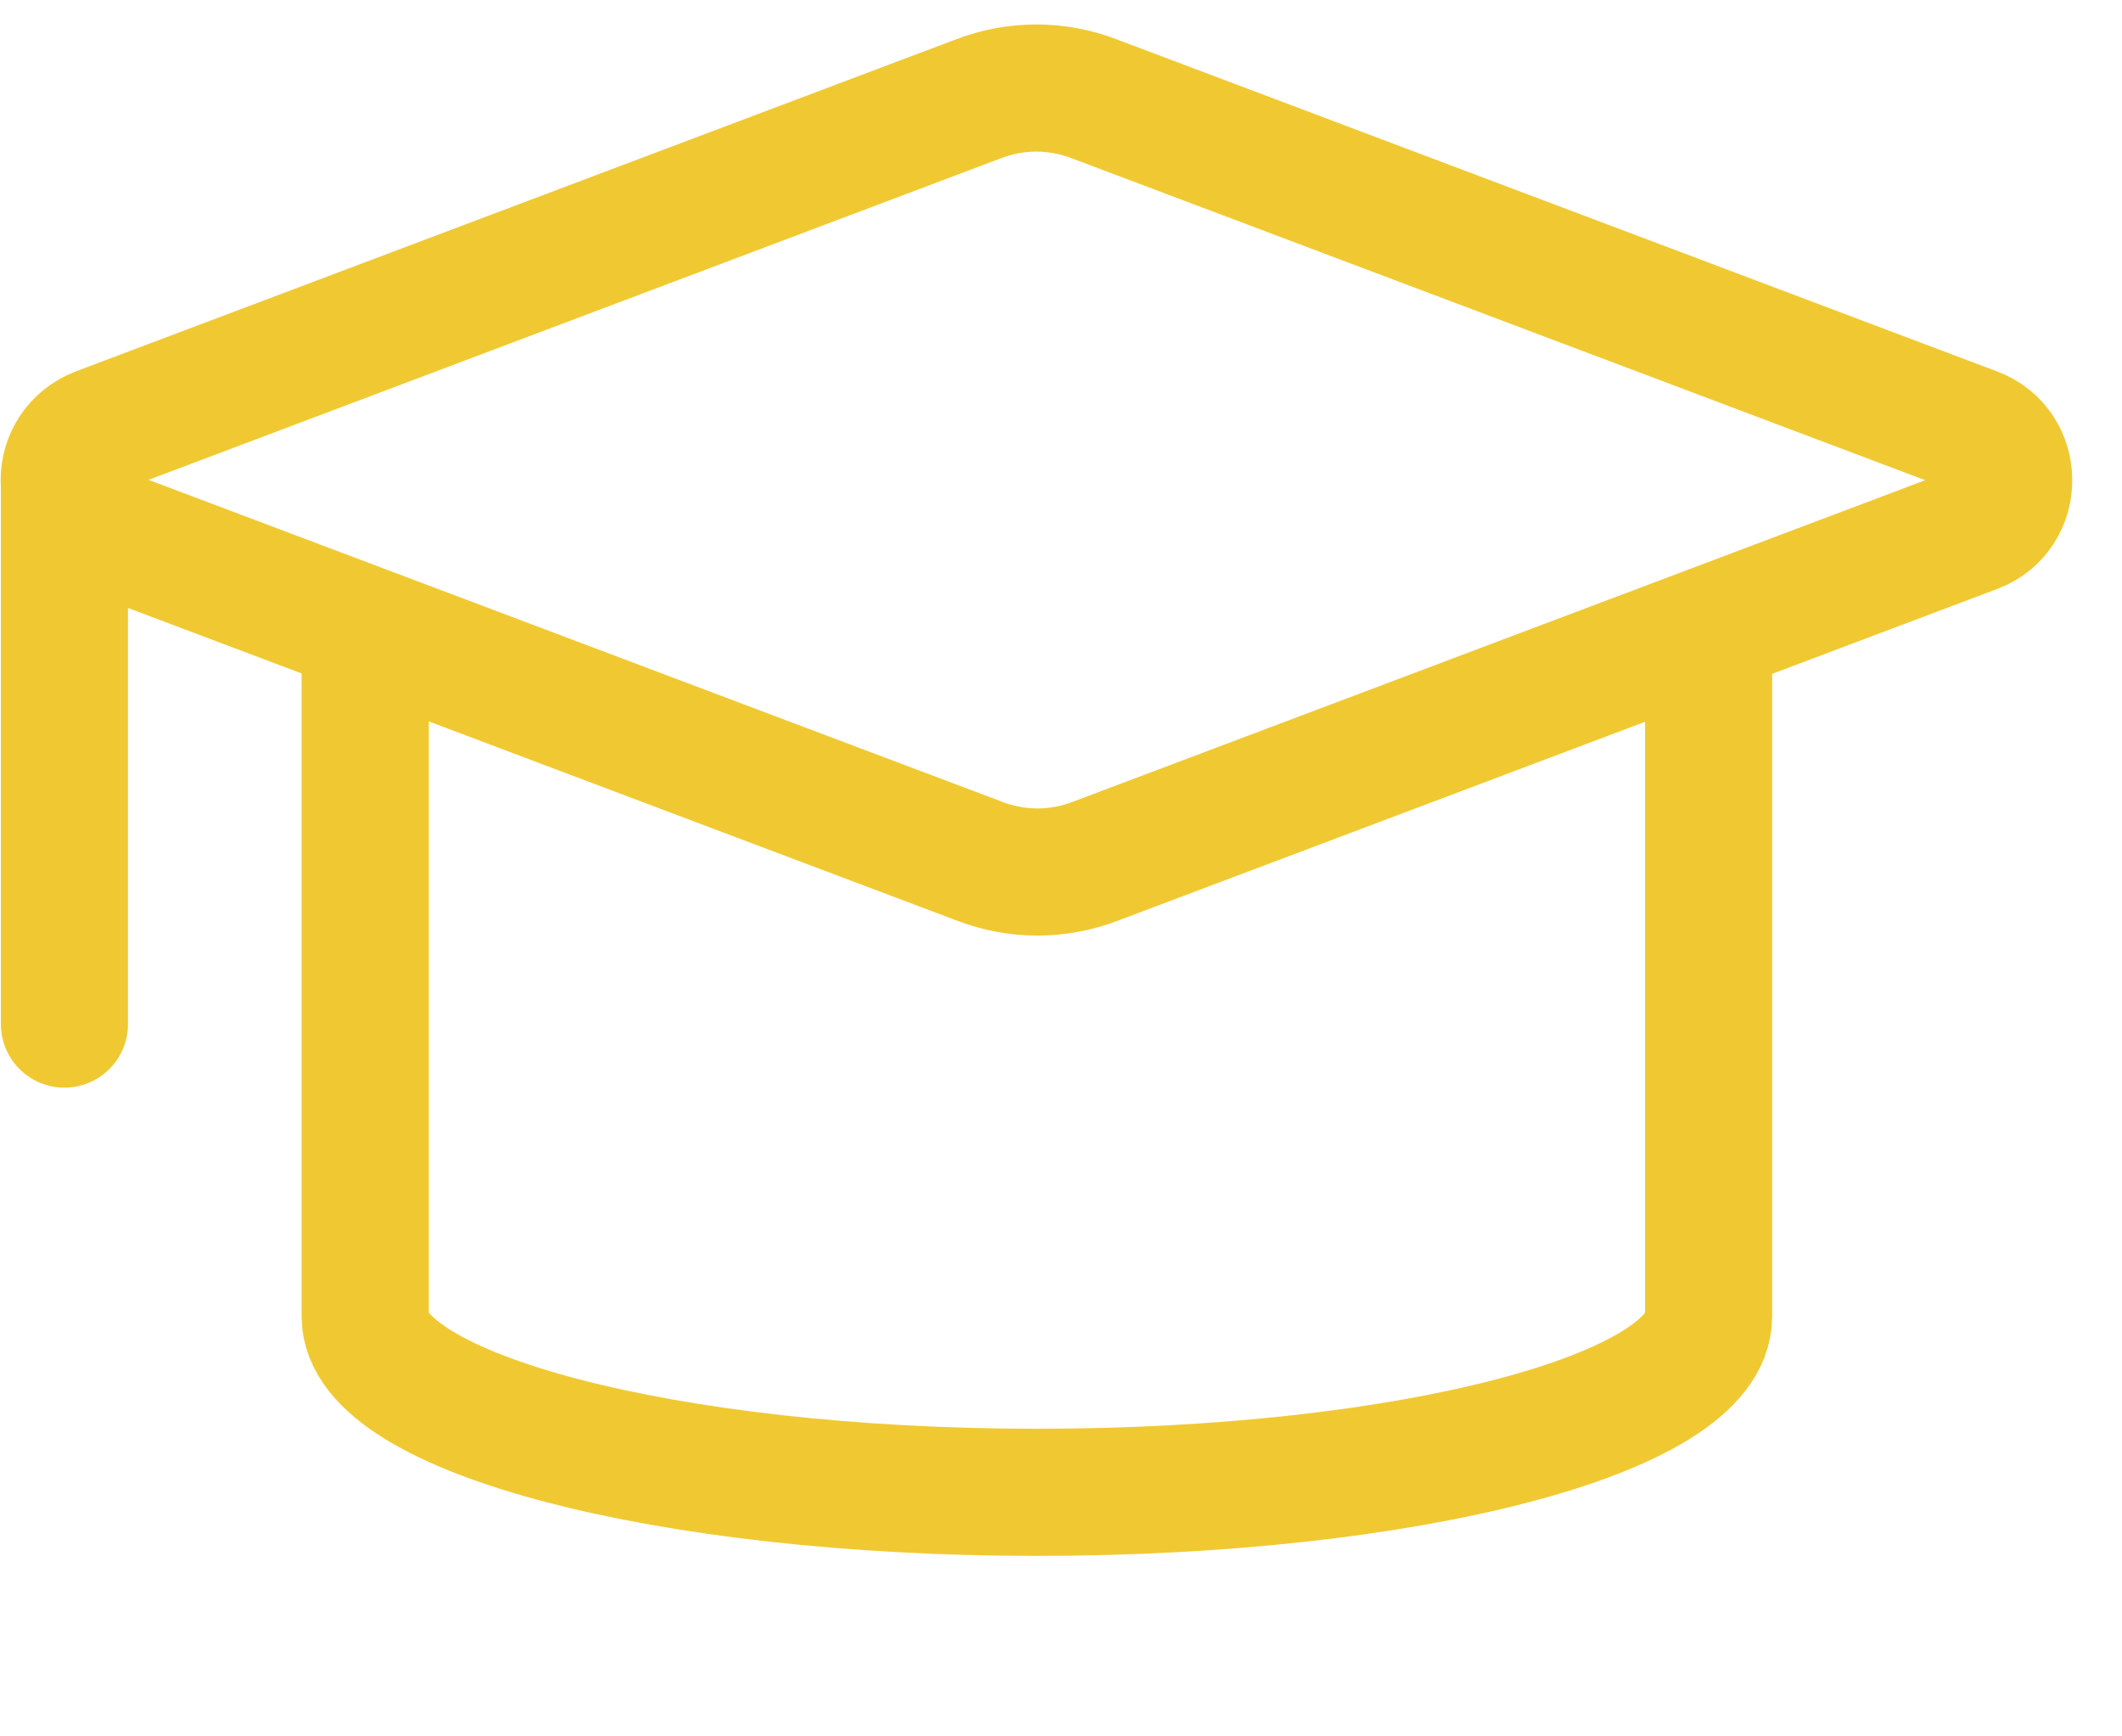 <svg width="11" height="9" viewBox="0 0 11 9" fill="none" xmlns="http://www.w3.org/2000/svg">
<path d="M10.24 2.743L5.683 4.462C5.485 4.539 5.271 4.539 5.073 4.462L0.515 2.743C0.273 2.655 0.273 2.326 0.51 2.233L5.067 0.514C5.265 0.437 5.479 0.437 5.677 0.514L10.235 2.233C10.471 2.32 10.471 2.655 10.24 2.743Z" stroke="#F0C932" stroke-width="0.659" stroke-miterlimit="10" stroke-linecap="round" stroke-linejoin="round"/>
<path d="M0.334 2.491V5.308" stroke="#F0C932" stroke-width="0.659" stroke-miterlimit="10" stroke-linecap="round" stroke-linejoin="round"/>
<path d="M1.893 3.369V6.824C1.893 7.323 3.453 7.735 5.375 7.735C7.297 7.735 8.857 7.329 8.857 6.824V3.369" stroke="#F0C932" stroke-width="0.659" stroke-miterlimit="10" stroke-linecap="round" stroke-linejoin="round"/>
</svg>
